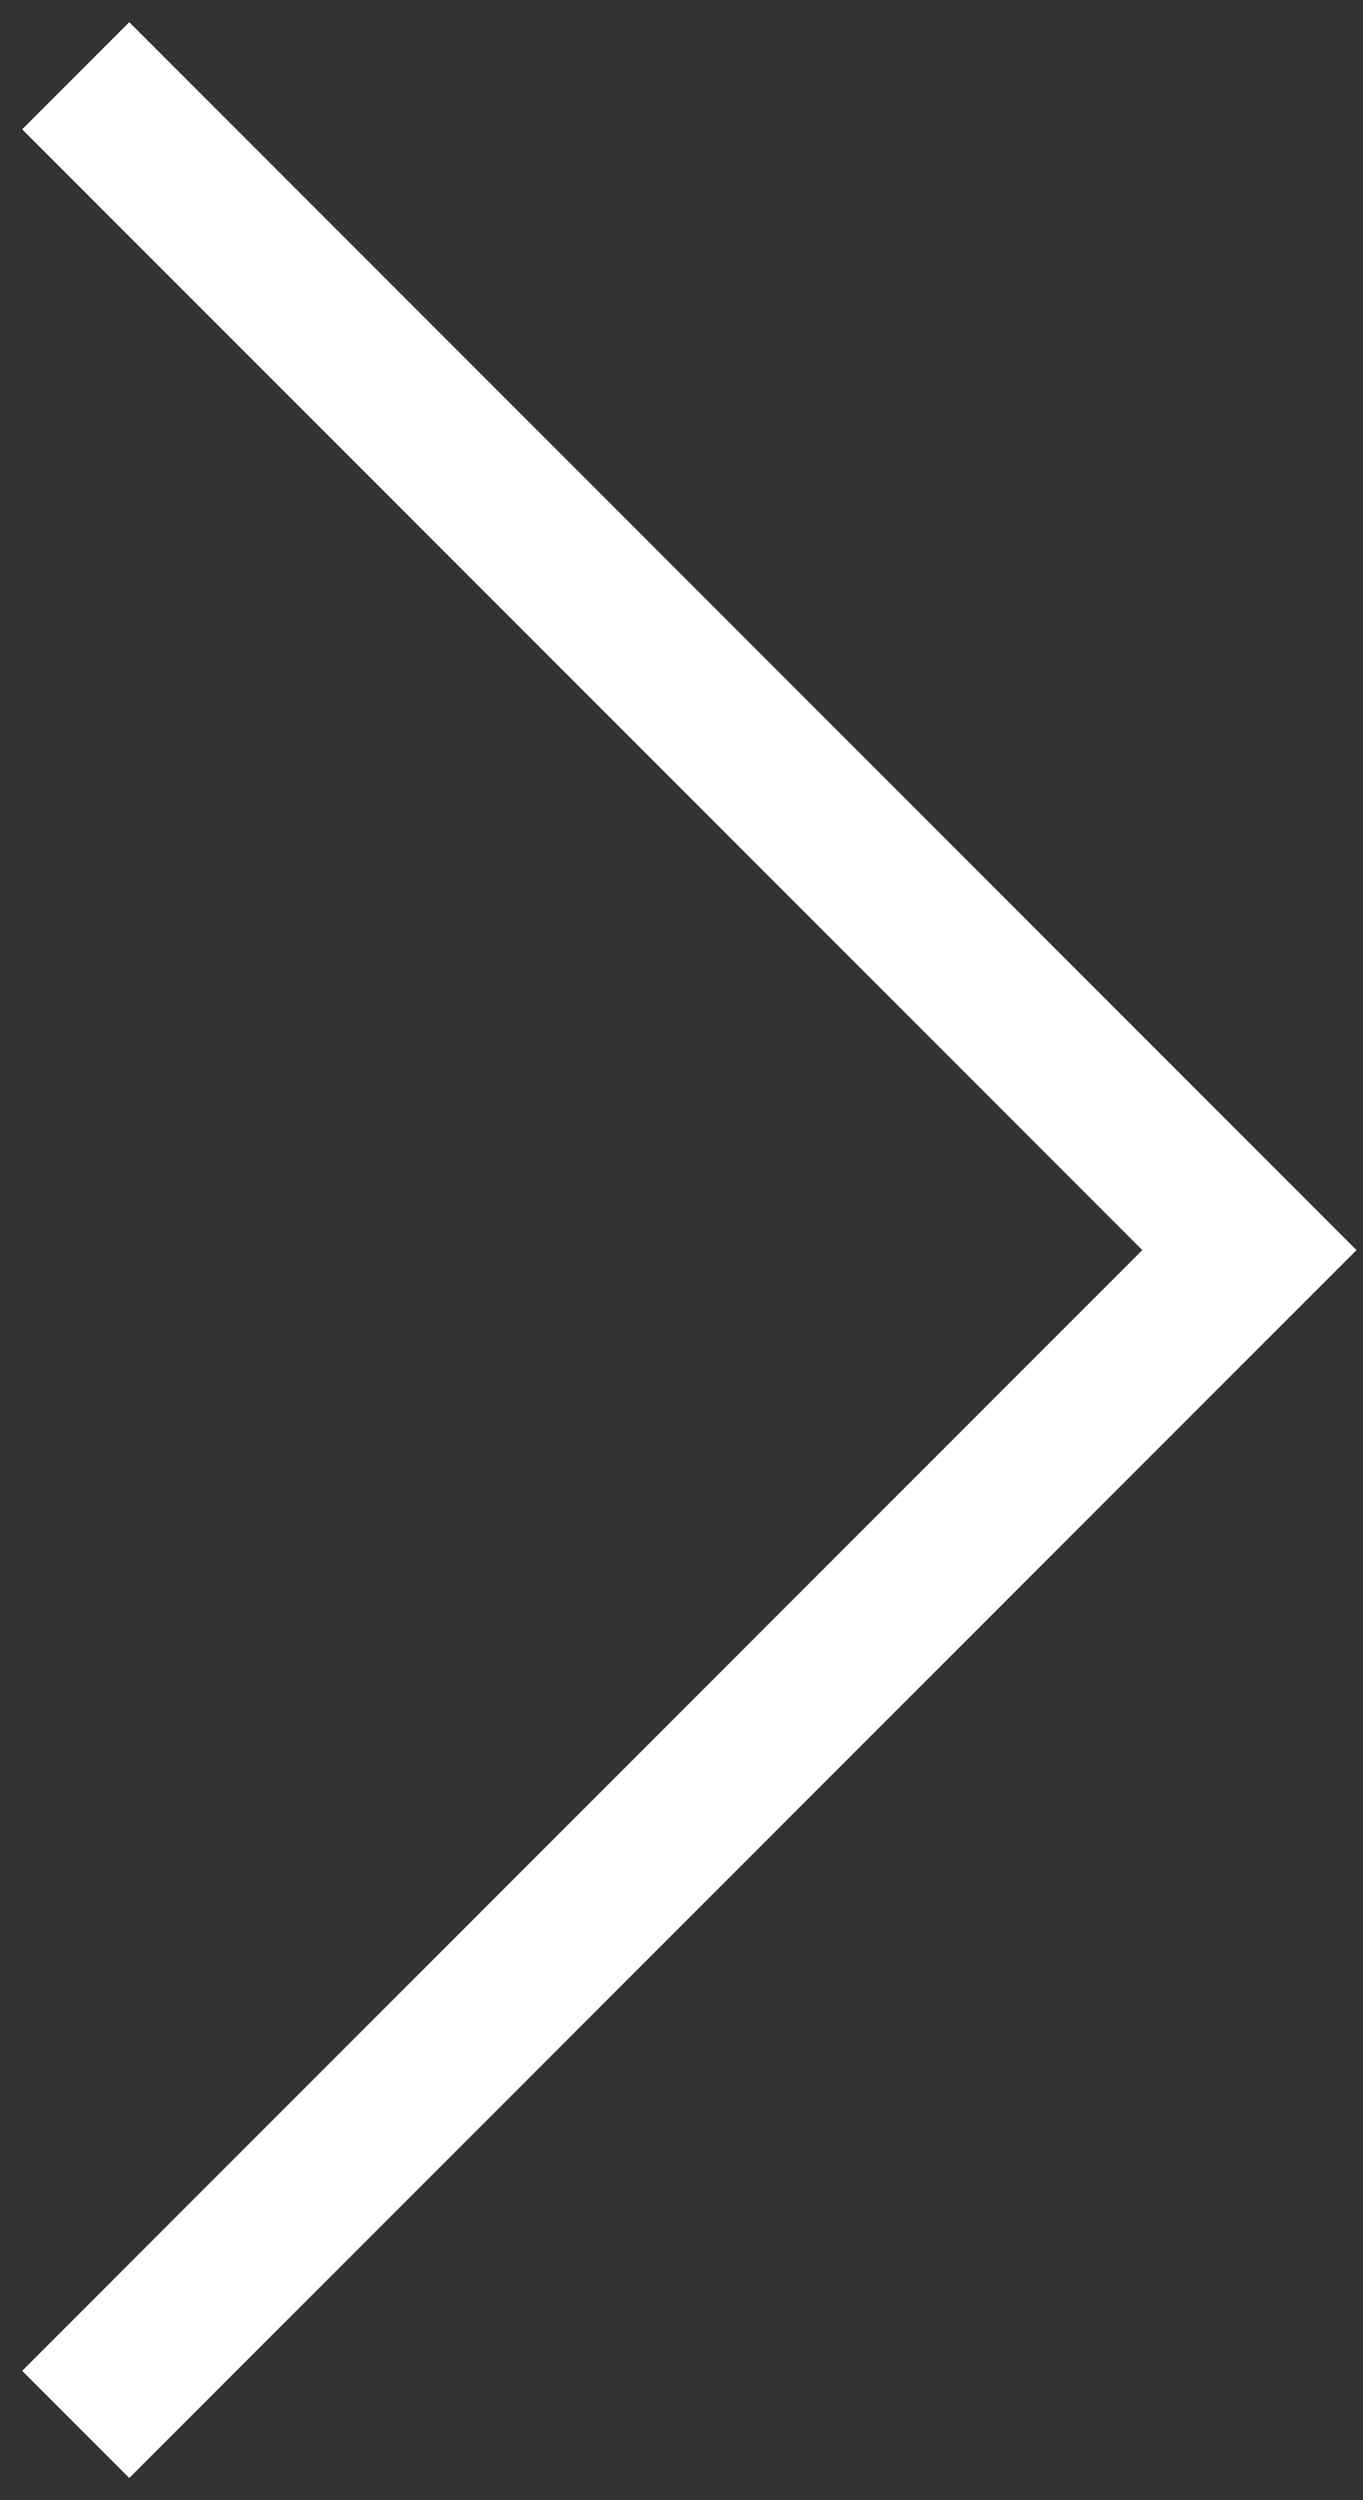 <svg width="18" height="33" viewBox="0 0 18 33" fill="none" xmlns="http://www.w3.org/2000/svg">
<rect x="0" y="0" width="18" height="33" fill="#333333" stroke="none"/>
<path d="M1 1C2.2 2.2 11.833 11.833 16.5 16.5L1 32" stroke="white" stroke-width="2"/>
</svg>
